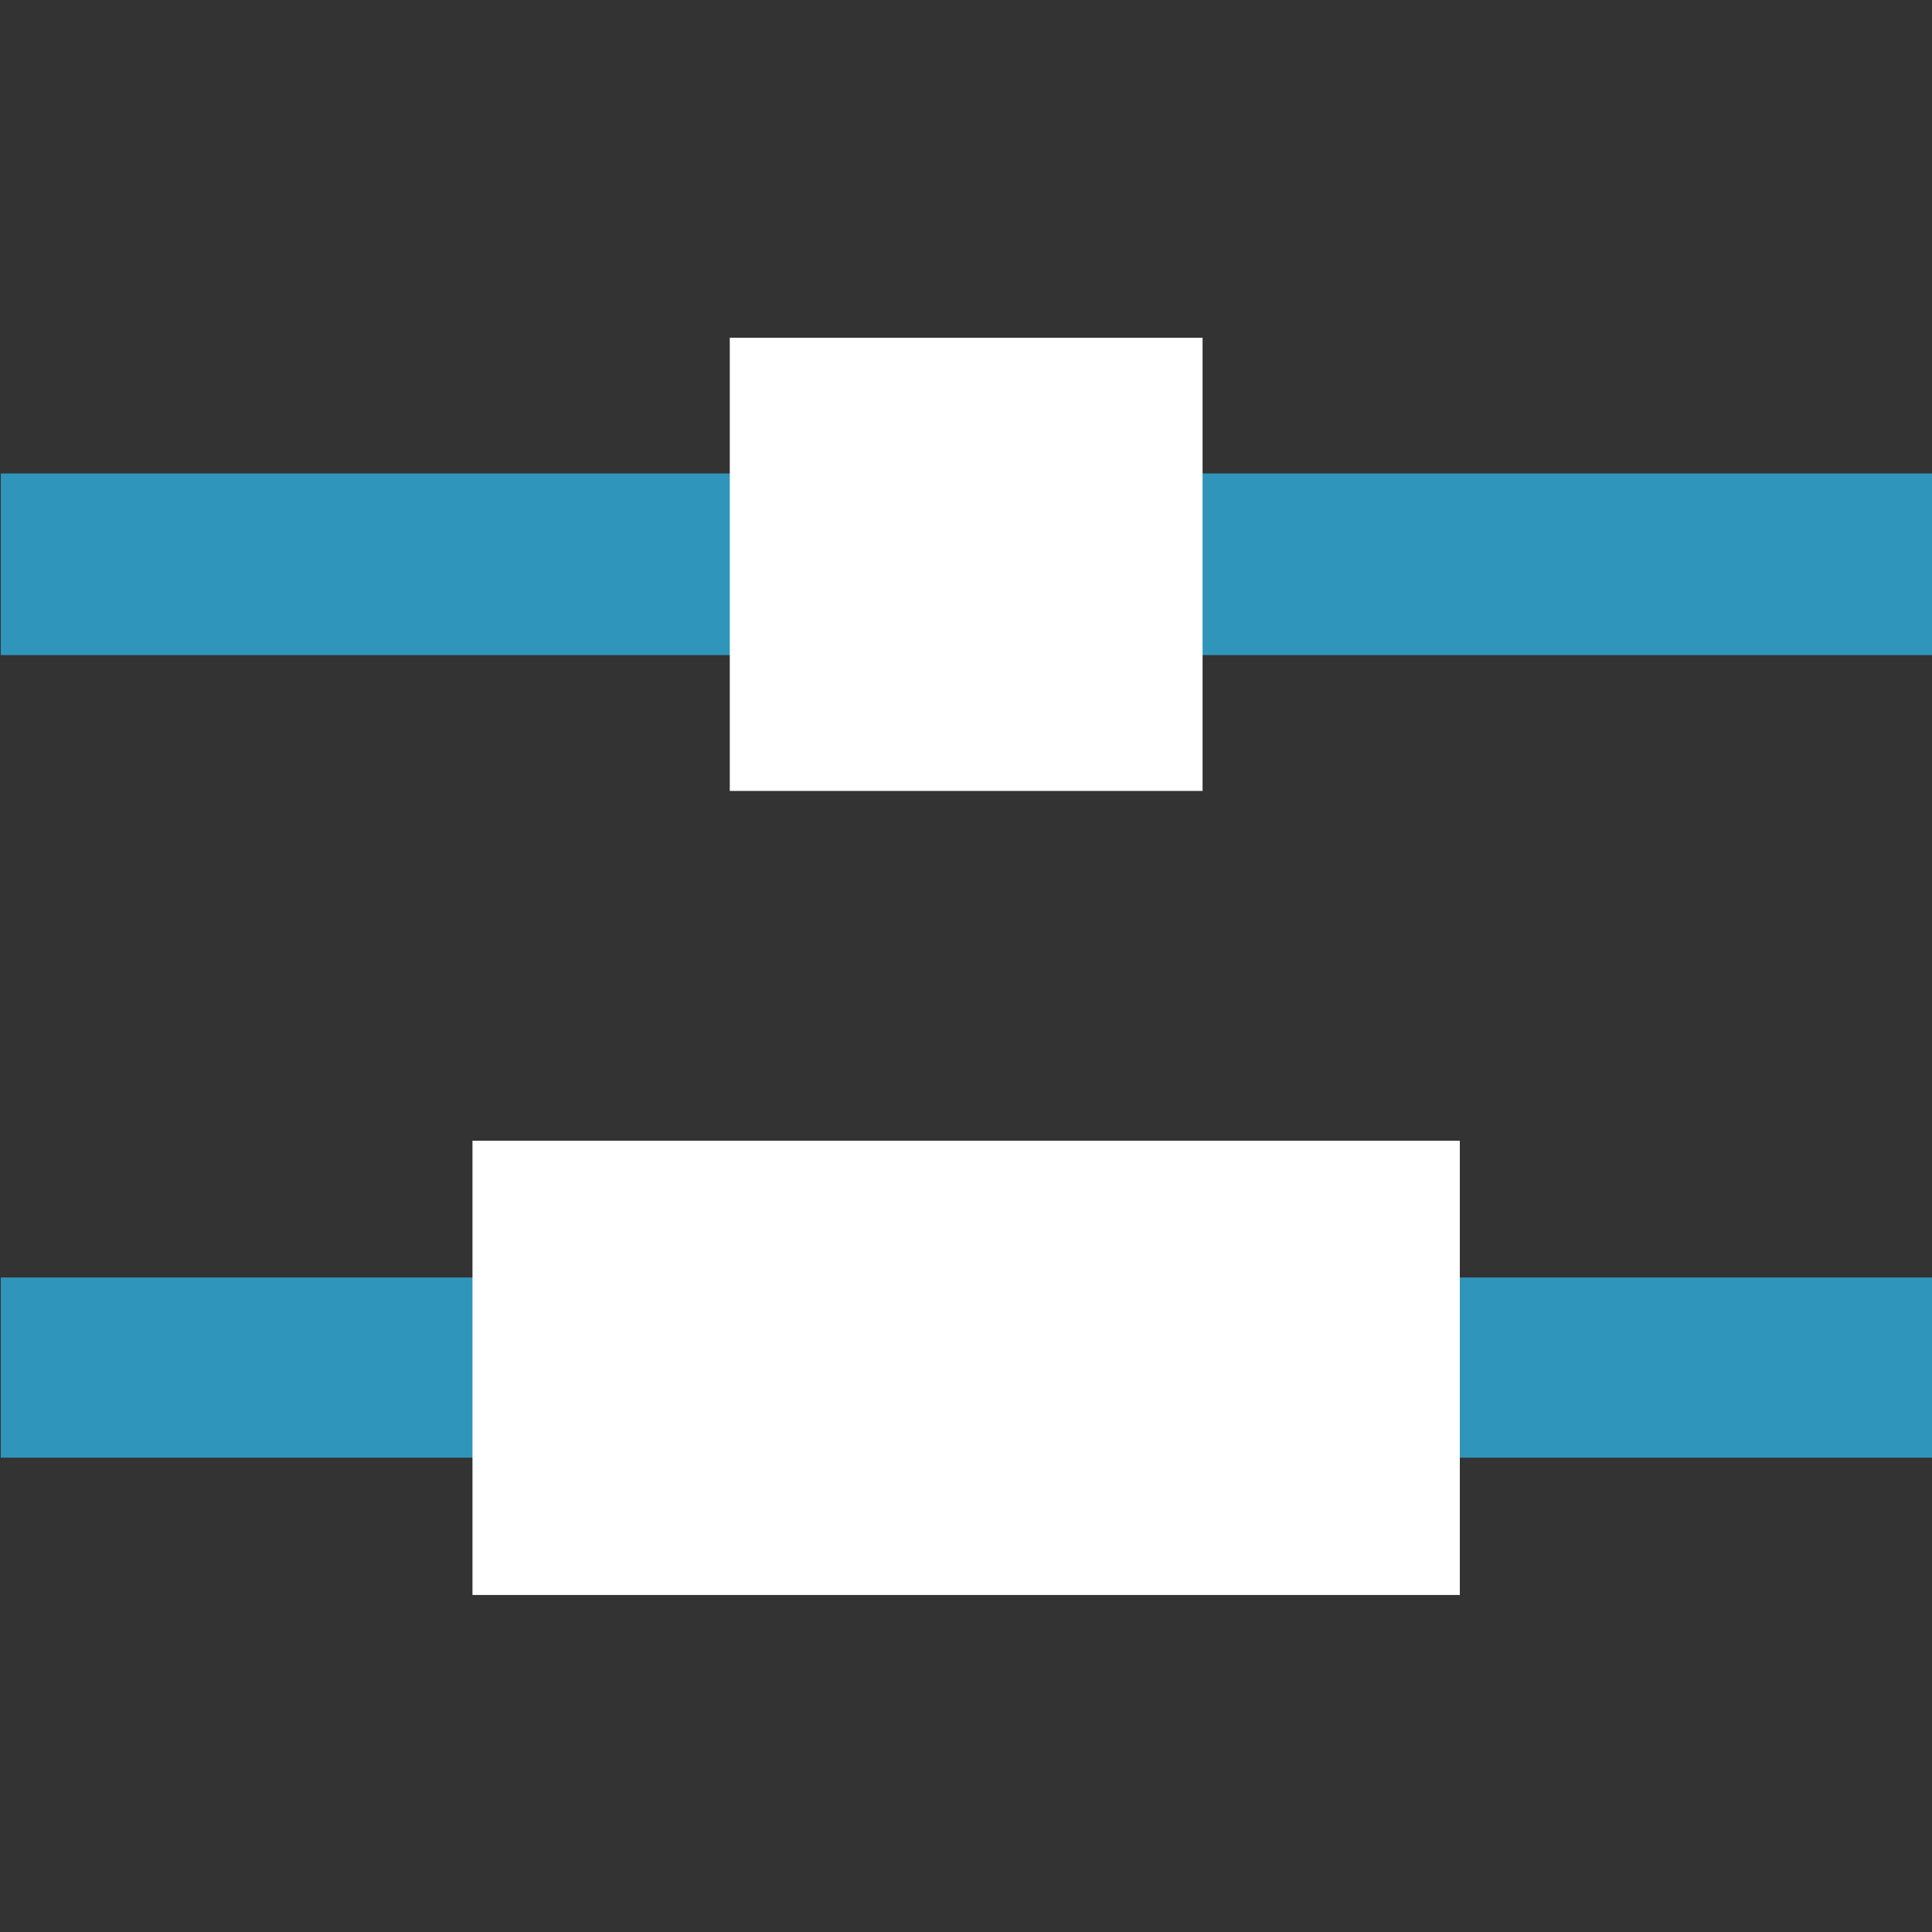 <?xml version="1.0" encoding="UTF-8" standalone="no"?>
<!DOCTYPE svg PUBLIC "-//W3C//DTD SVG 1.1//EN" "http://www.w3.org/Graphics/SVG/1.1/DTD/svg11.dtd">
<svg width="100%" height="100%" viewBox="0 0 64 64" version="1.1" xmlns="http://www.w3.org/2000/svg" xmlns:xlink="http://www.w3.org/1999/xlink" xml:space="preserve" xmlns:serif="http://www.serif.com/" style="fill-rule:evenodd;clip-rule:evenodd;stroke-linejoin:round;stroke-miterlimit:2;">
    <rect x="0" y="0" width="64" height="64" fill="#333333" stroke="none"/>
    <g id="BG_example">
    </g>
    <g id="OLD_VERSIONS">
    </g>
    <g id="Distribute_Z" transform="matrix(-1,2.22045e-16,2.22045e-16,1,64,7.47158e-15)">
        <g transform="matrix(5.54039e-17,-0.511,1.156,4.72616e-16,-3.632,50.559)">
            <rect x="4.446" y="3.141" width="11.682" height="55.342" style="fill:rgb(47,149,186);"/>
        </g>
        <g transform="matrix(5.87019e-17,-0.515,1.156,4.69343e-16,-3.632,23.99)">
            <rect x="4.446" y="3.141" width="11.682" height="55.342" style="fill:rgb(47,149,186);"/>
        </g>
        <g transform="matrix(4.22805e-17,1.285,-0.283,5.83385e-17,40.714,5.476)">
            <rect x="4.446" y="3.141" width="11.682" height="55.342" style="fill:white;"/>
        </g>
        <g transform="matrix(2.81033e-18,1.288,-0.591,7.72894e-17,50.205,32.063)">
            <rect x="4.446" y="3.141" width="11.682" height="55.342" style="fill:white;"/>
        </g>
    </g>
</svg>
